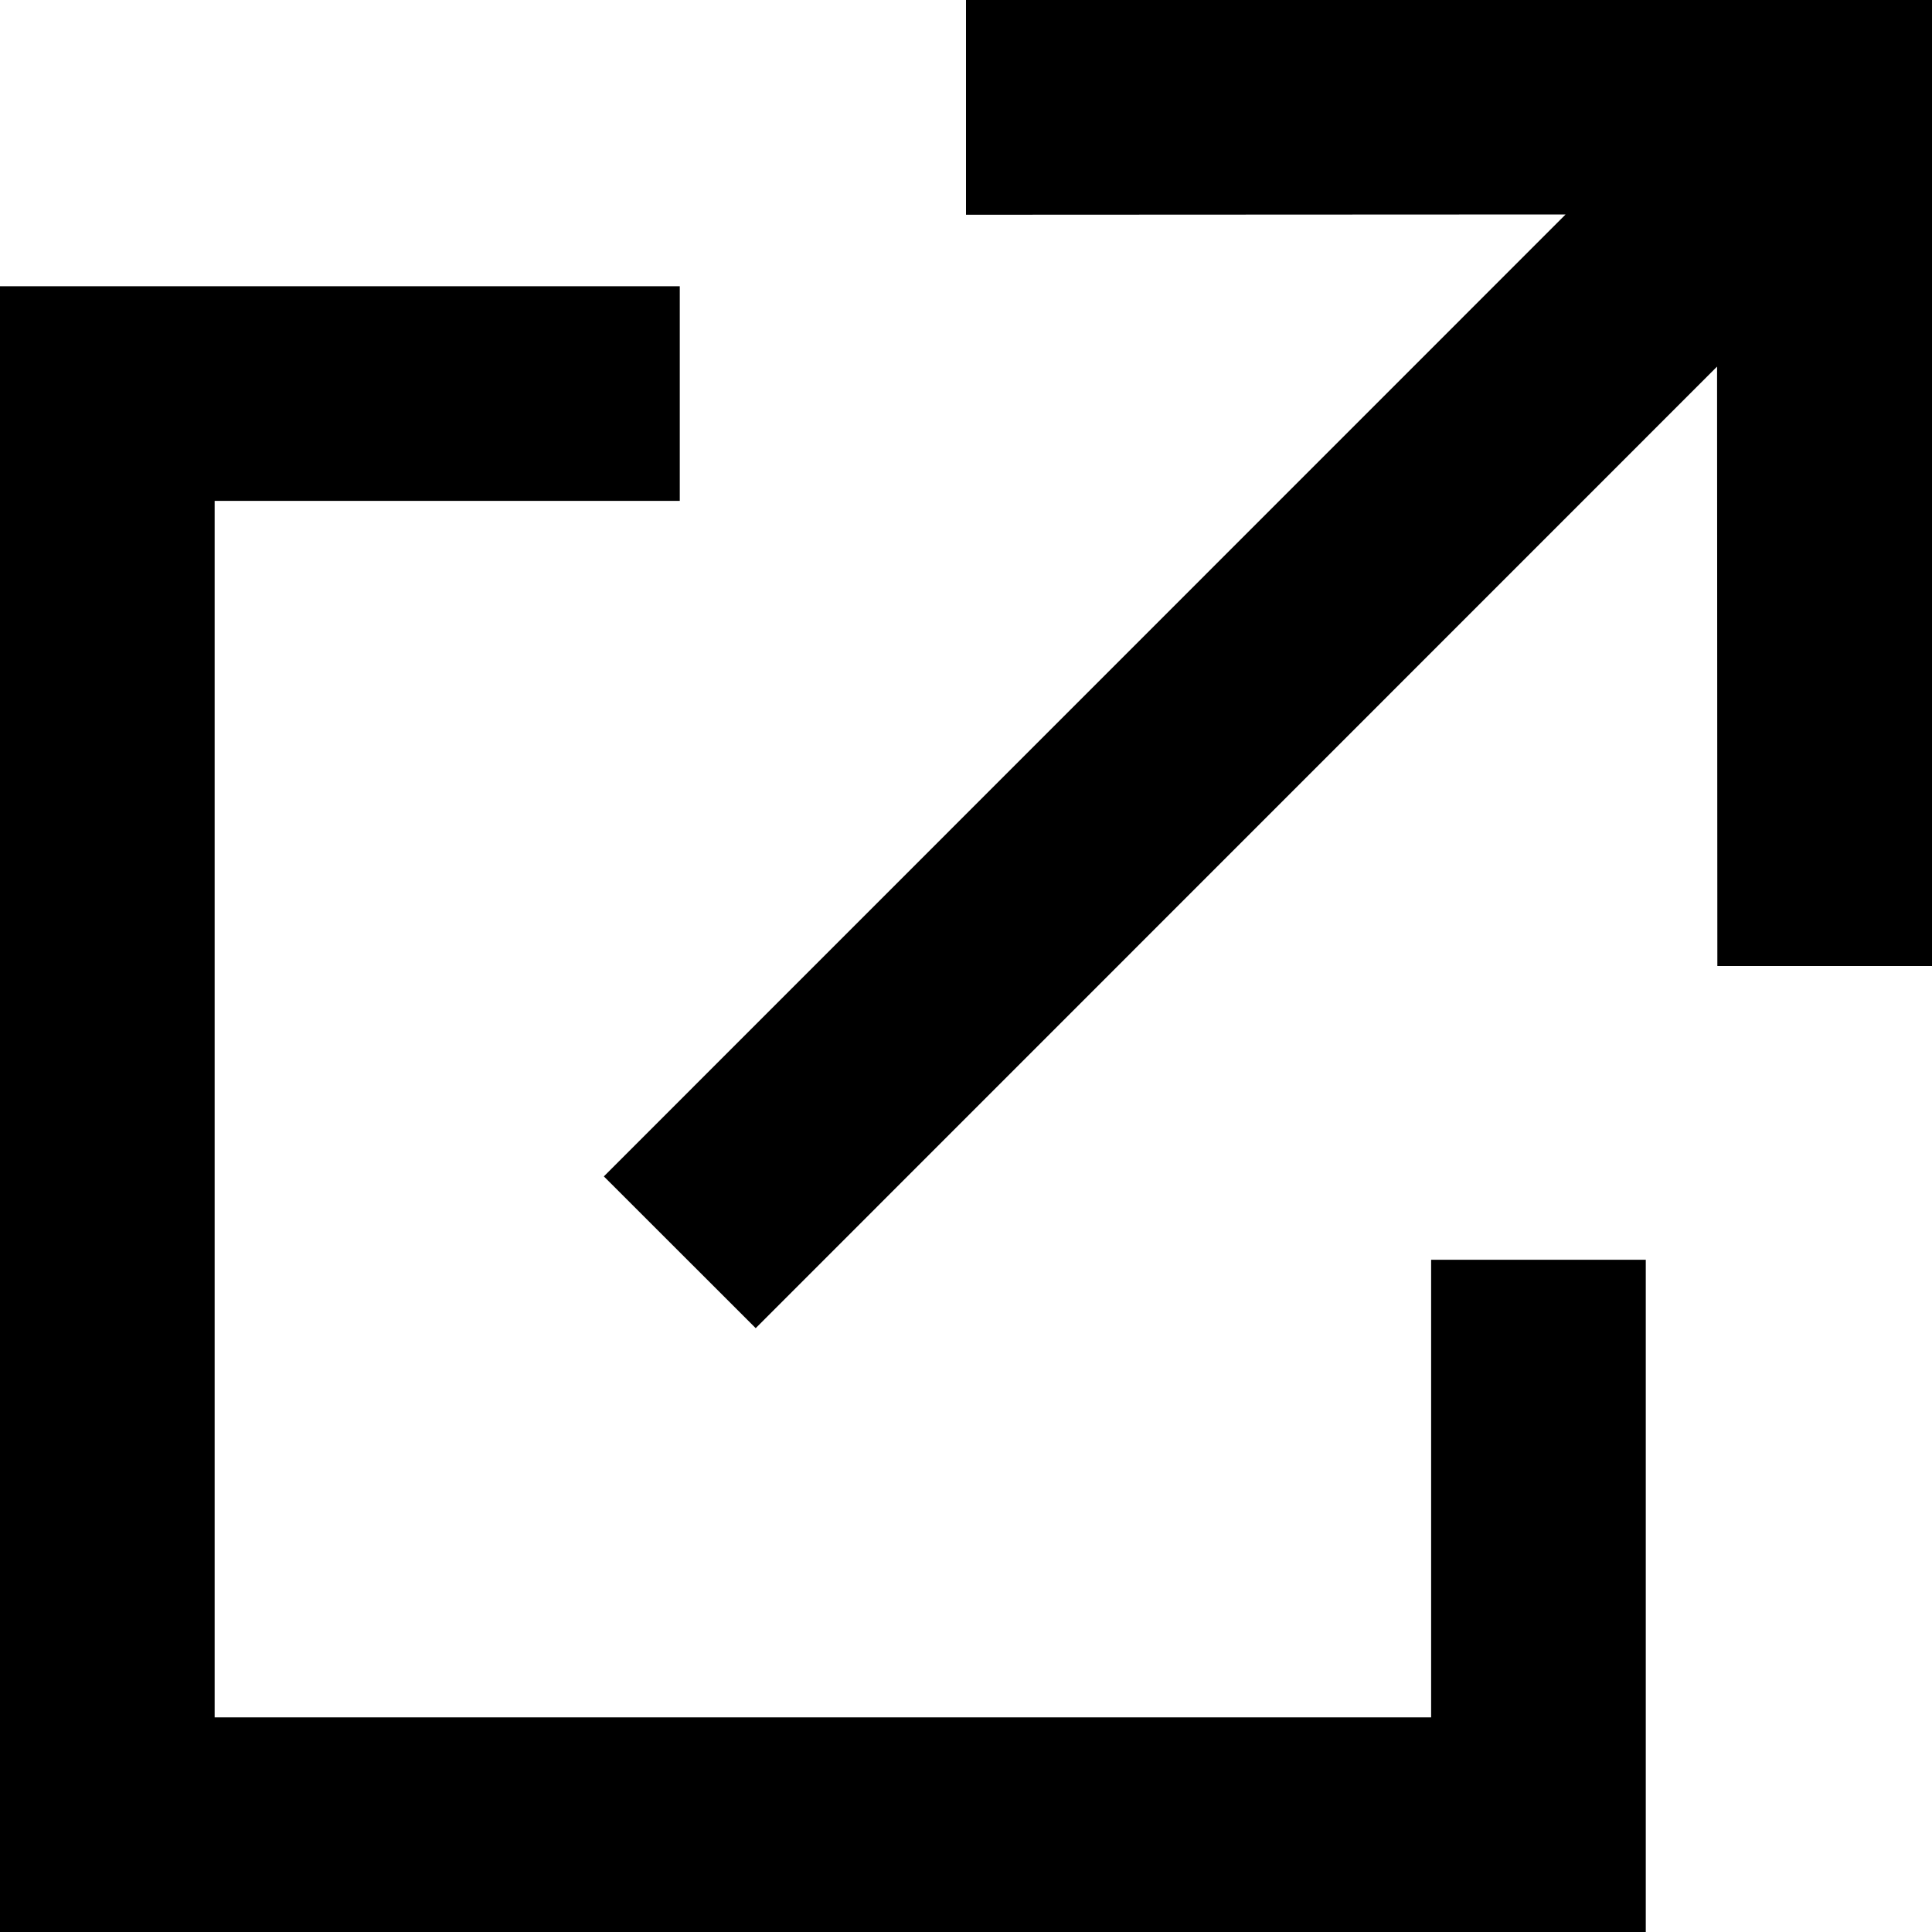 <svg xmlns="http://www.w3.org/2000/svg" width="20" height="20" viewBox="0 0 20 20"><path d="M7.037 2.963v2.222H2.222v12.593h12.593v-4.737h2.222V20H0V2.963h7.037zM20 0v10h-2.222l-.003-6.205-9.952 9.954-1.572-1.571 9.956-9.958L10 2.223V0h10z" fill-rule="nonzero"/></svg>